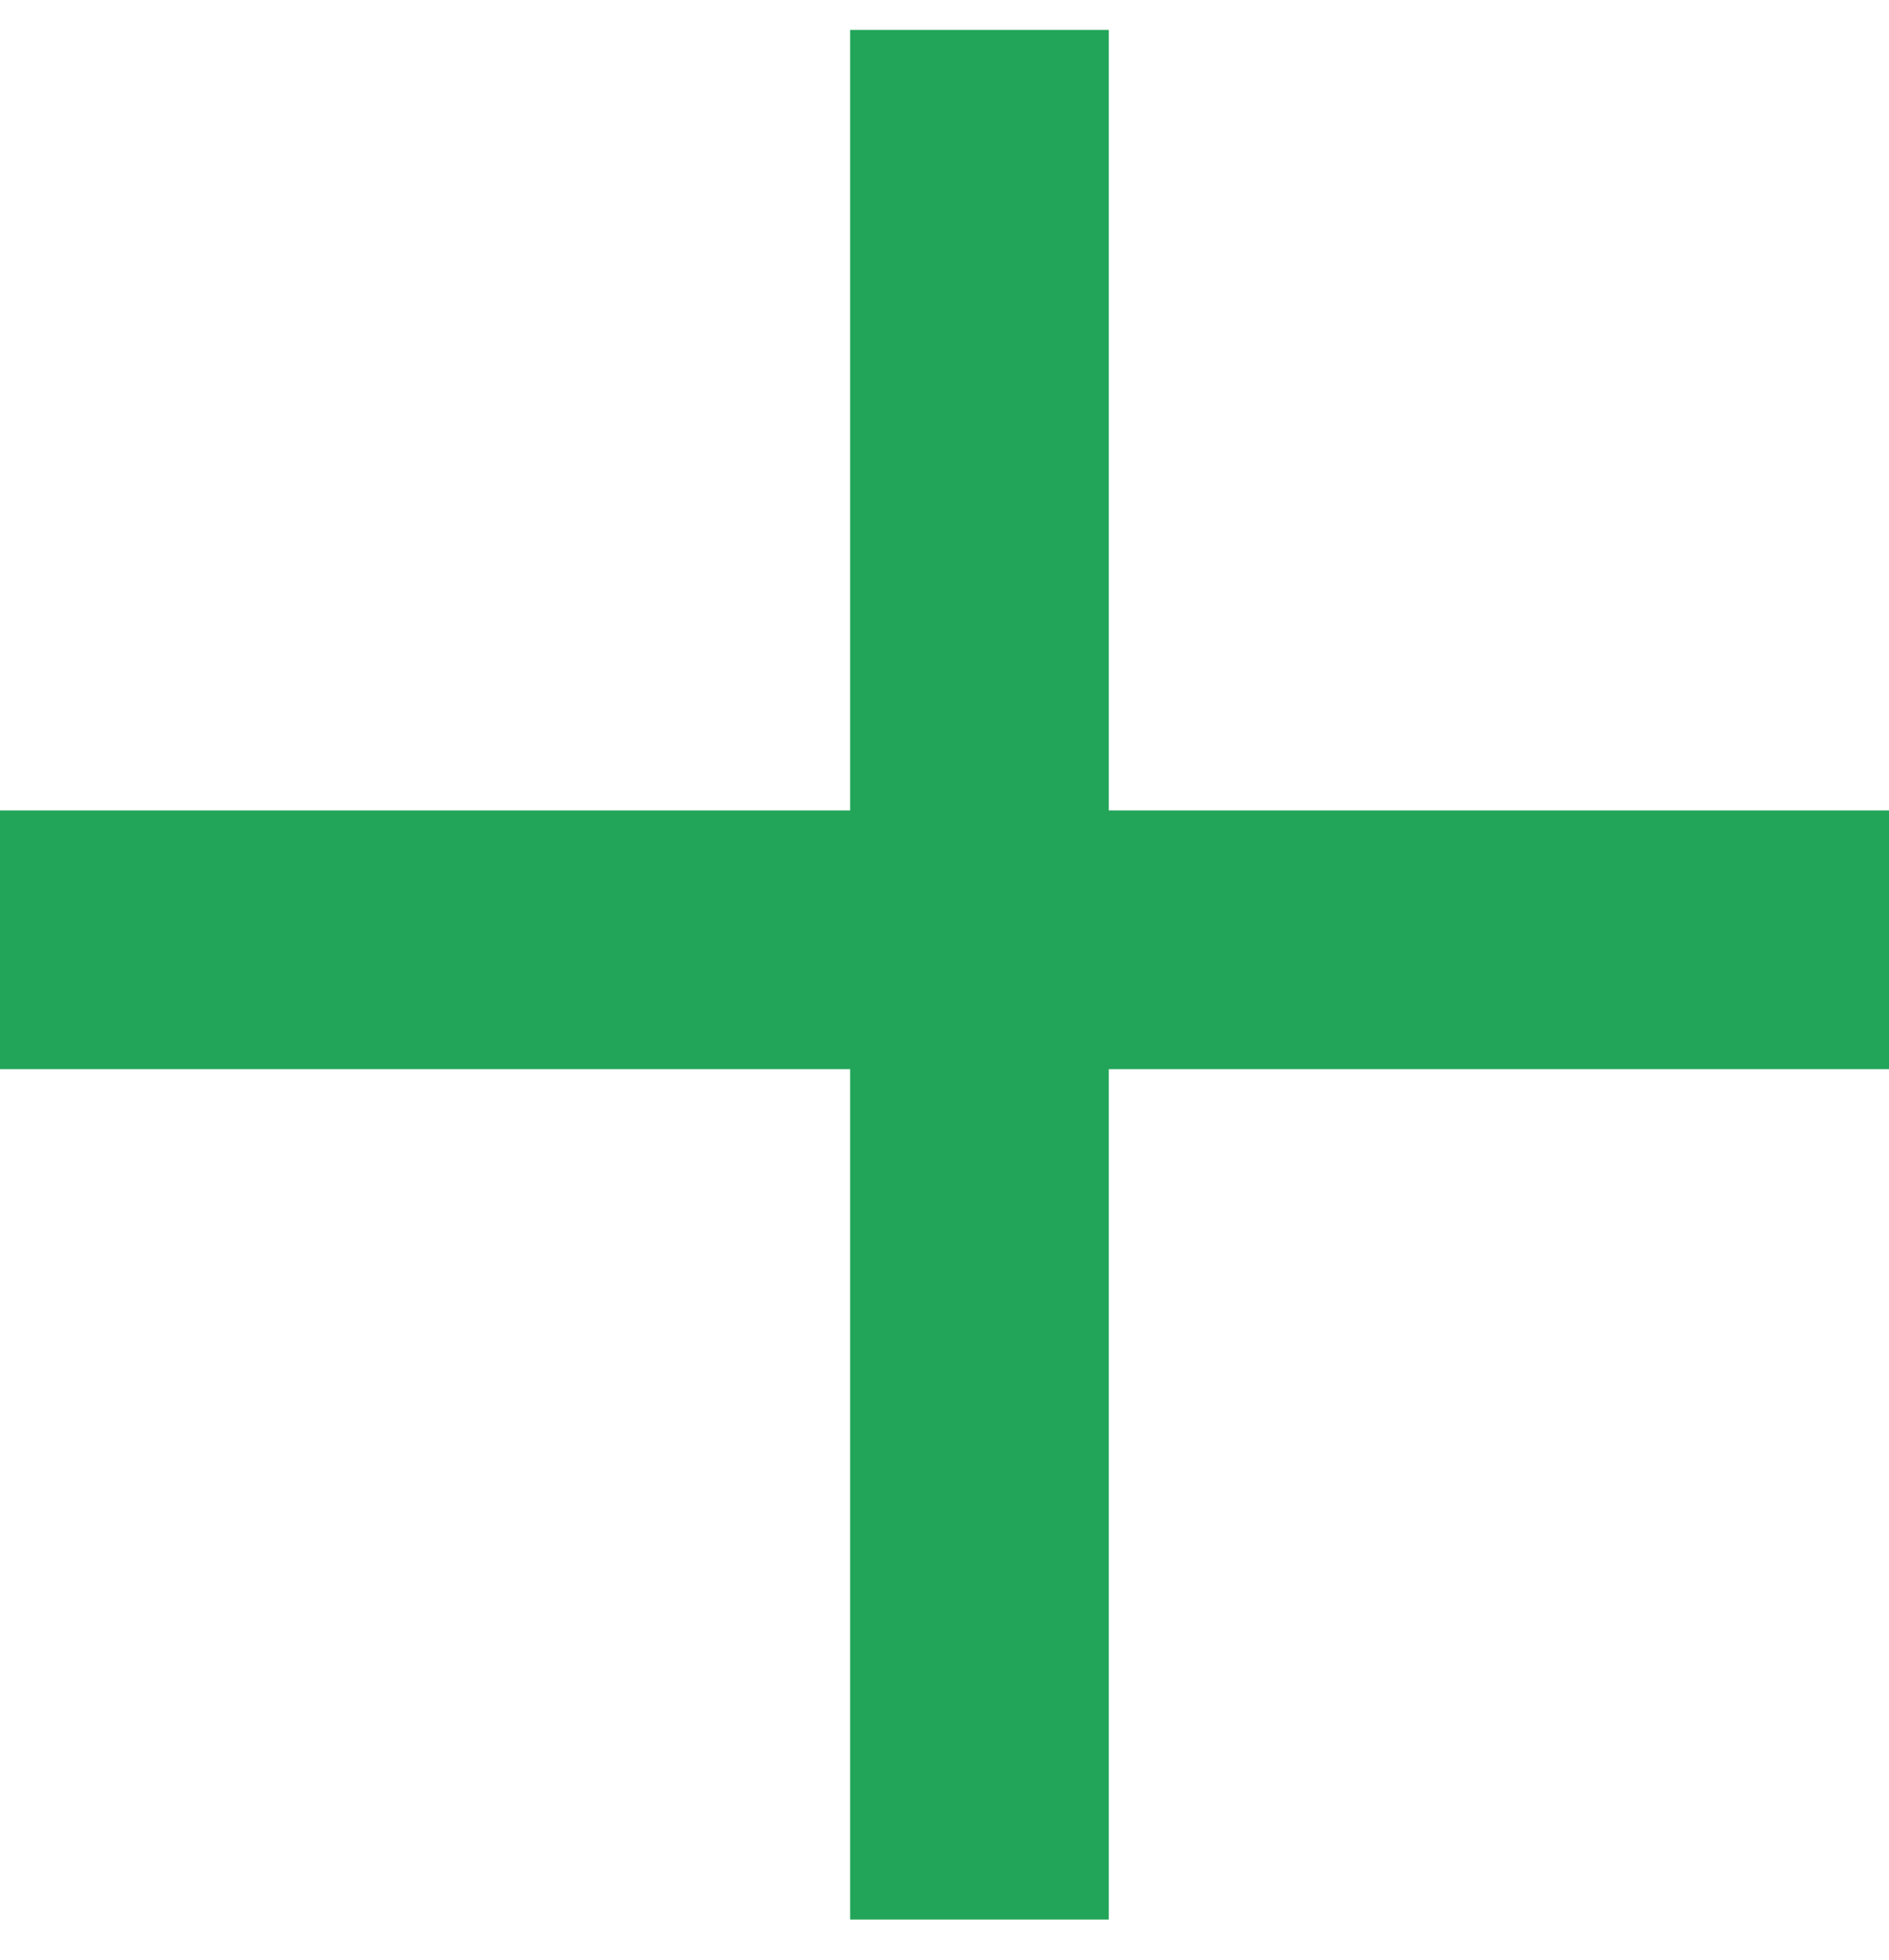 <svg width="27" height="28" viewBox="0 0 27 28" fill="none" xmlns="http://www.w3.org/2000/svg">
<path d="M14 0.427V27.427" stroke="#23A559" stroke-width="3.697"/>
<path d="M0 13.428L27 13.428" stroke="#23A559" stroke-width="3.697"/>
</svg>
